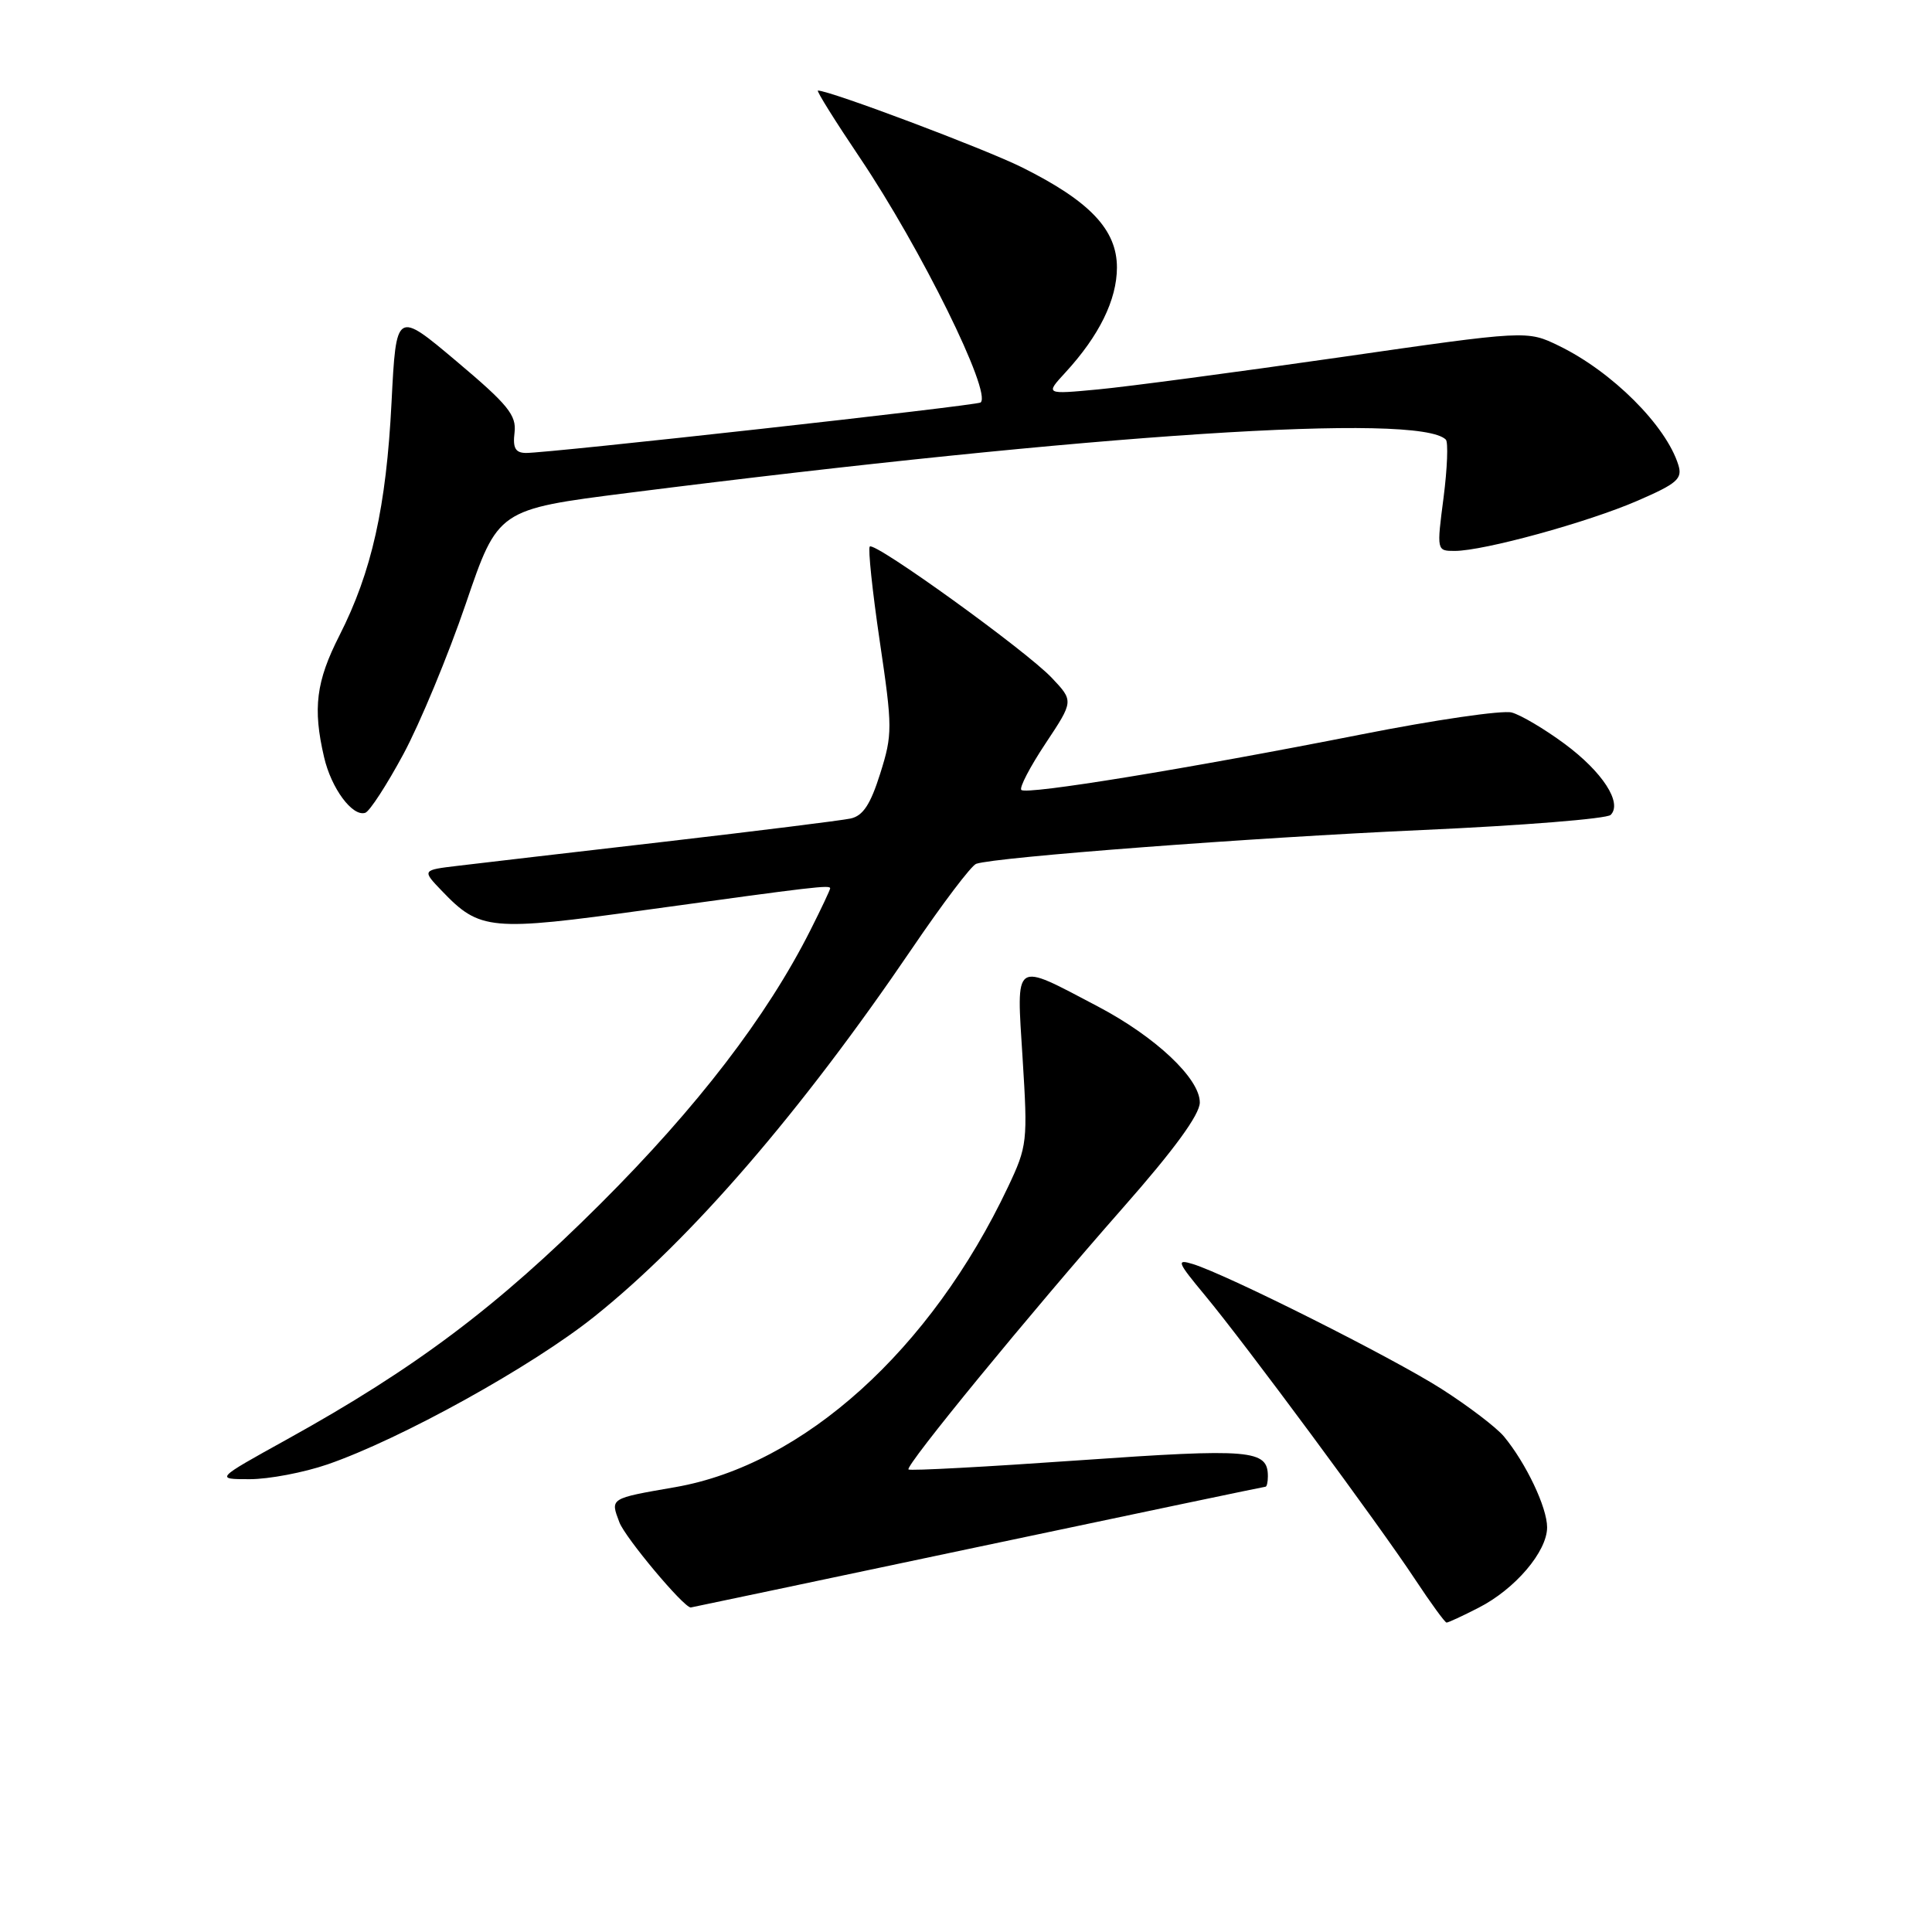 <?xml version="1.0" encoding="UTF-8" standalone="no"?>
<!DOCTYPE svg PUBLIC "-//W3C//DTD SVG 1.1//EN" "http://www.w3.org/Graphics/SVG/1.1/DTD/svg11.dtd" >
<svg xmlns="http://www.w3.org/2000/svg" xmlns:xlink="http://www.w3.org/1999/xlink" version="1.1" viewBox="0 0 256 256">
 <g >
 <path fill="currentColor"
d=" M 195.91 213.04 C 200.75 210.58 205.00 205.59 205.00 202.38 C 205.00 199.75 202.21 193.88 199.28 190.34 C 198.30 189.16 194.58 186.32 191.01 184.04 C 184.51 179.89 162.65 168.91 158.05 167.49 C 155.83 166.81 155.98 167.20 159.65 171.62 C 165.01 178.07 182.70 201.99 187.49 209.25 C 189.58 212.41 191.46 215.00 191.68 215.00 C 191.90 215.00 193.81 214.12 195.91 213.04 Z  M 129.50 205.00 C 150.33 200.60 167.51 197.00 167.68 197.00 C 167.86 197.00 168.00 196.38 168.00 195.62 C 168.00 192.09 165.78 191.90 142.98 193.50 C 130.74 194.36 120.57 194.91 120.38 194.71 C 119.91 194.24 136.33 174.21 148.83 160.00 C 155.59 152.33 158.96 147.70 158.98 146.10 C 159.01 142.93 153.13 137.39 145.47 133.36 C 134.16 127.42 134.68 127.05 135.50 140.23 C 136.19 151.26 136.13 151.86 133.57 157.27 C 123.35 178.86 106.49 194.08 89.50 197.05 C 80.74 198.57 80.86 198.50 82.07 201.71 C 82.84 203.75 90.58 213.00 91.53 213.00 C 91.59 213.00 108.67 209.40 129.50 205.00 Z  M 43.40 194.04 C 53.11 190.69 70.50 181.06 78.77 174.44 C 91.60 164.18 106.14 147.33 120.85 125.68 C 124.89 119.73 128.71 114.68 129.35 114.46 C 131.90 113.57 165.92 110.99 188.49 109.98 C 201.69 109.39 212.91 108.49 213.42 107.98 C 215.01 106.39 212.34 102.27 207.29 98.54 C 204.65 96.59 201.51 94.73 200.31 94.41 C 199.10 94.08 190.10 95.39 180.31 97.33 C 157.36 101.86 136.01 105.35 135.33 104.67 C 135.04 104.38 136.48 101.61 138.54 98.51 C 142.27 92.89 142.27 92.89 139.38 89.83 C 136.01 86.25 115.91 71.75 115.25 72.42 C 115.00 72.67 115.59 78.31 116.57 84.95 C 118.27 96.42 118.27 97.30 116.63 102.51 C 115.34 106.60 114.35 108.11 112.70 108.46 C 111.49 108.72 100.38 110.10 88.00 111.54 C 75.62 112.97 63.34 114.40 60.70 114.72 C 55.90 115.29 55.90 115.29 58.57 118.07 C 63.58 123.30 64.96 123.43 85.66 120.56 C 108.02 117.47 110.00 117.24 110.00 117.71 C 110.00 117.90 108.82 120.41 107.37 123.28 C 101.61 134.70 92.40 146.70 79.55 159.52 C 65.86 173.17 55.03 181.31 38.00 190.74 C 28.50 196.00 28.50 196.00 33.09 196.00 C 35.62 196.00 40.26 195.12 43.40 194.04 Z  M 53.45 99.93 C 55.65 95.84 59.37 86.88 61.72 80.00 C 65.98 67.50 65.98 67.50 83.24 65.31 C 145.06 57.48 188.01 54.68 191.58 58.25 C 191.91 58.58 191.78 62.04 191.28 65.93 C 190.36 72.98 190.37 73.00 192.76 73.00 C 196.59 73.00 210.37 69.22 216.98 66.35 C 222.24 64.07 222.96 63.44 222.39 61.61 C 220.77 56.39 213.61 49.24 206.56 45.82 C 202.34 43.77 202.34 43.77 177.42 47.36 C 163.71 49.33 149.35 51.24 145.50 51.60 C 138.50 52.26 138.50 52.26 141.15 49.38 C 145.66 44.48 147.99 39.72 148.00 35.45 C 148.00 30.44 144.42 26.66 135.43 22.18 C 130.49 19.72 109.98 12.00 108.38 12.00 C 108.14 12.00 110.65 16.02 113.95 20.92 C 122.04 32.95 131.45 52.03 129.94 53.33 C 129.46 53.74 72.63 60.05 69.68 60.02 C 68.29 60.00 67.93 59.36 68.18 57.31 C 68.45 55.02 67.32 53.62 60.50 47.88 C 52.50 41.14 52.50 41.14 51.88 53.32 C 51.18 67.19 49.26 75.77 44.98 84.20 C 41.88 90.29 41.43 93.85 42.94 100.32 C 43.89 104.46 46.71 108.26 48.40 107.70 C 48.98 107.51 51.25 104.01 53.45 99.93 Z "/>
</g>
</svg>